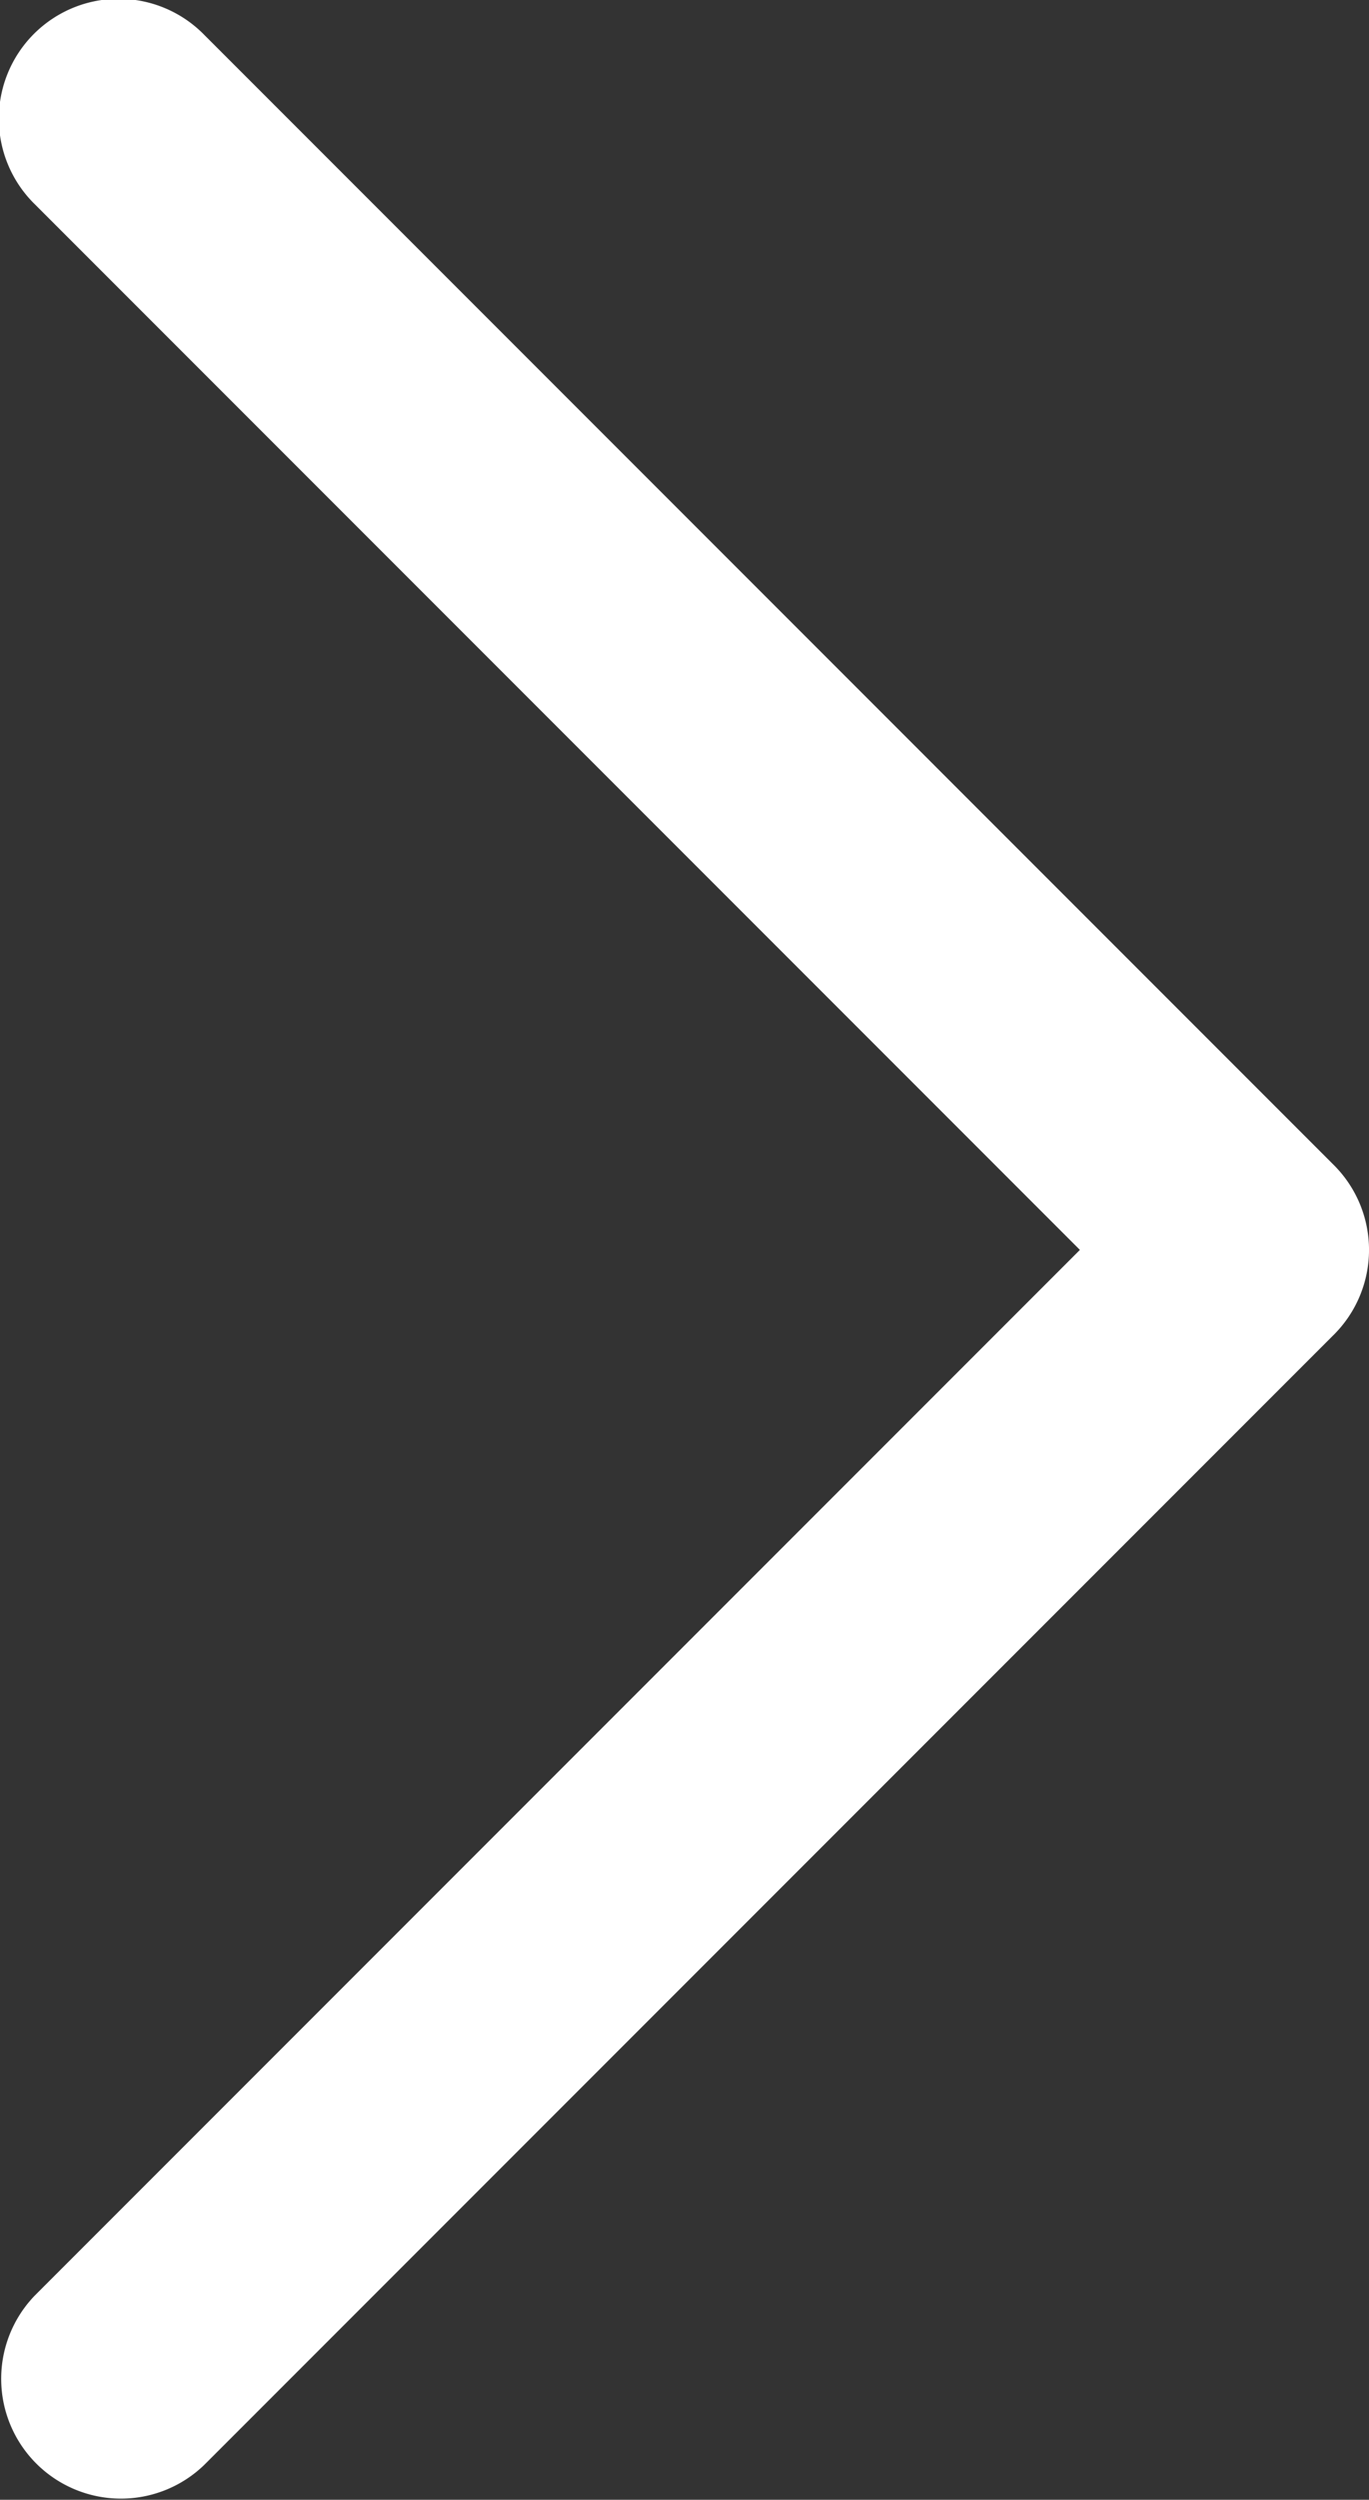 <svg id="Capa_1" data-name="Capa 1" xmlns="http://www.w3.org/2000/svg" viewBox="0 0 85.737 156.473"><rect x="0" y="0" width="85.737" height="156.473" fill="#333333" stroke="none"/><defs><style>.cls-1{fill:#fff;}</style></defs><title>slider arrow</title><path class="cls-1" d="M324.43,242.181l-70.736-70.737a7.501,7.501,0,1,0-10.607,10.607l65.433,65.434-65.433,65.433a7.501,7.501,0,0,0,10.607,10.607l70.736-70.736A7.501,7.501,0,0,0,324.43,242.181Z" transform="translate(-240.889 -169.248)"/></svg>